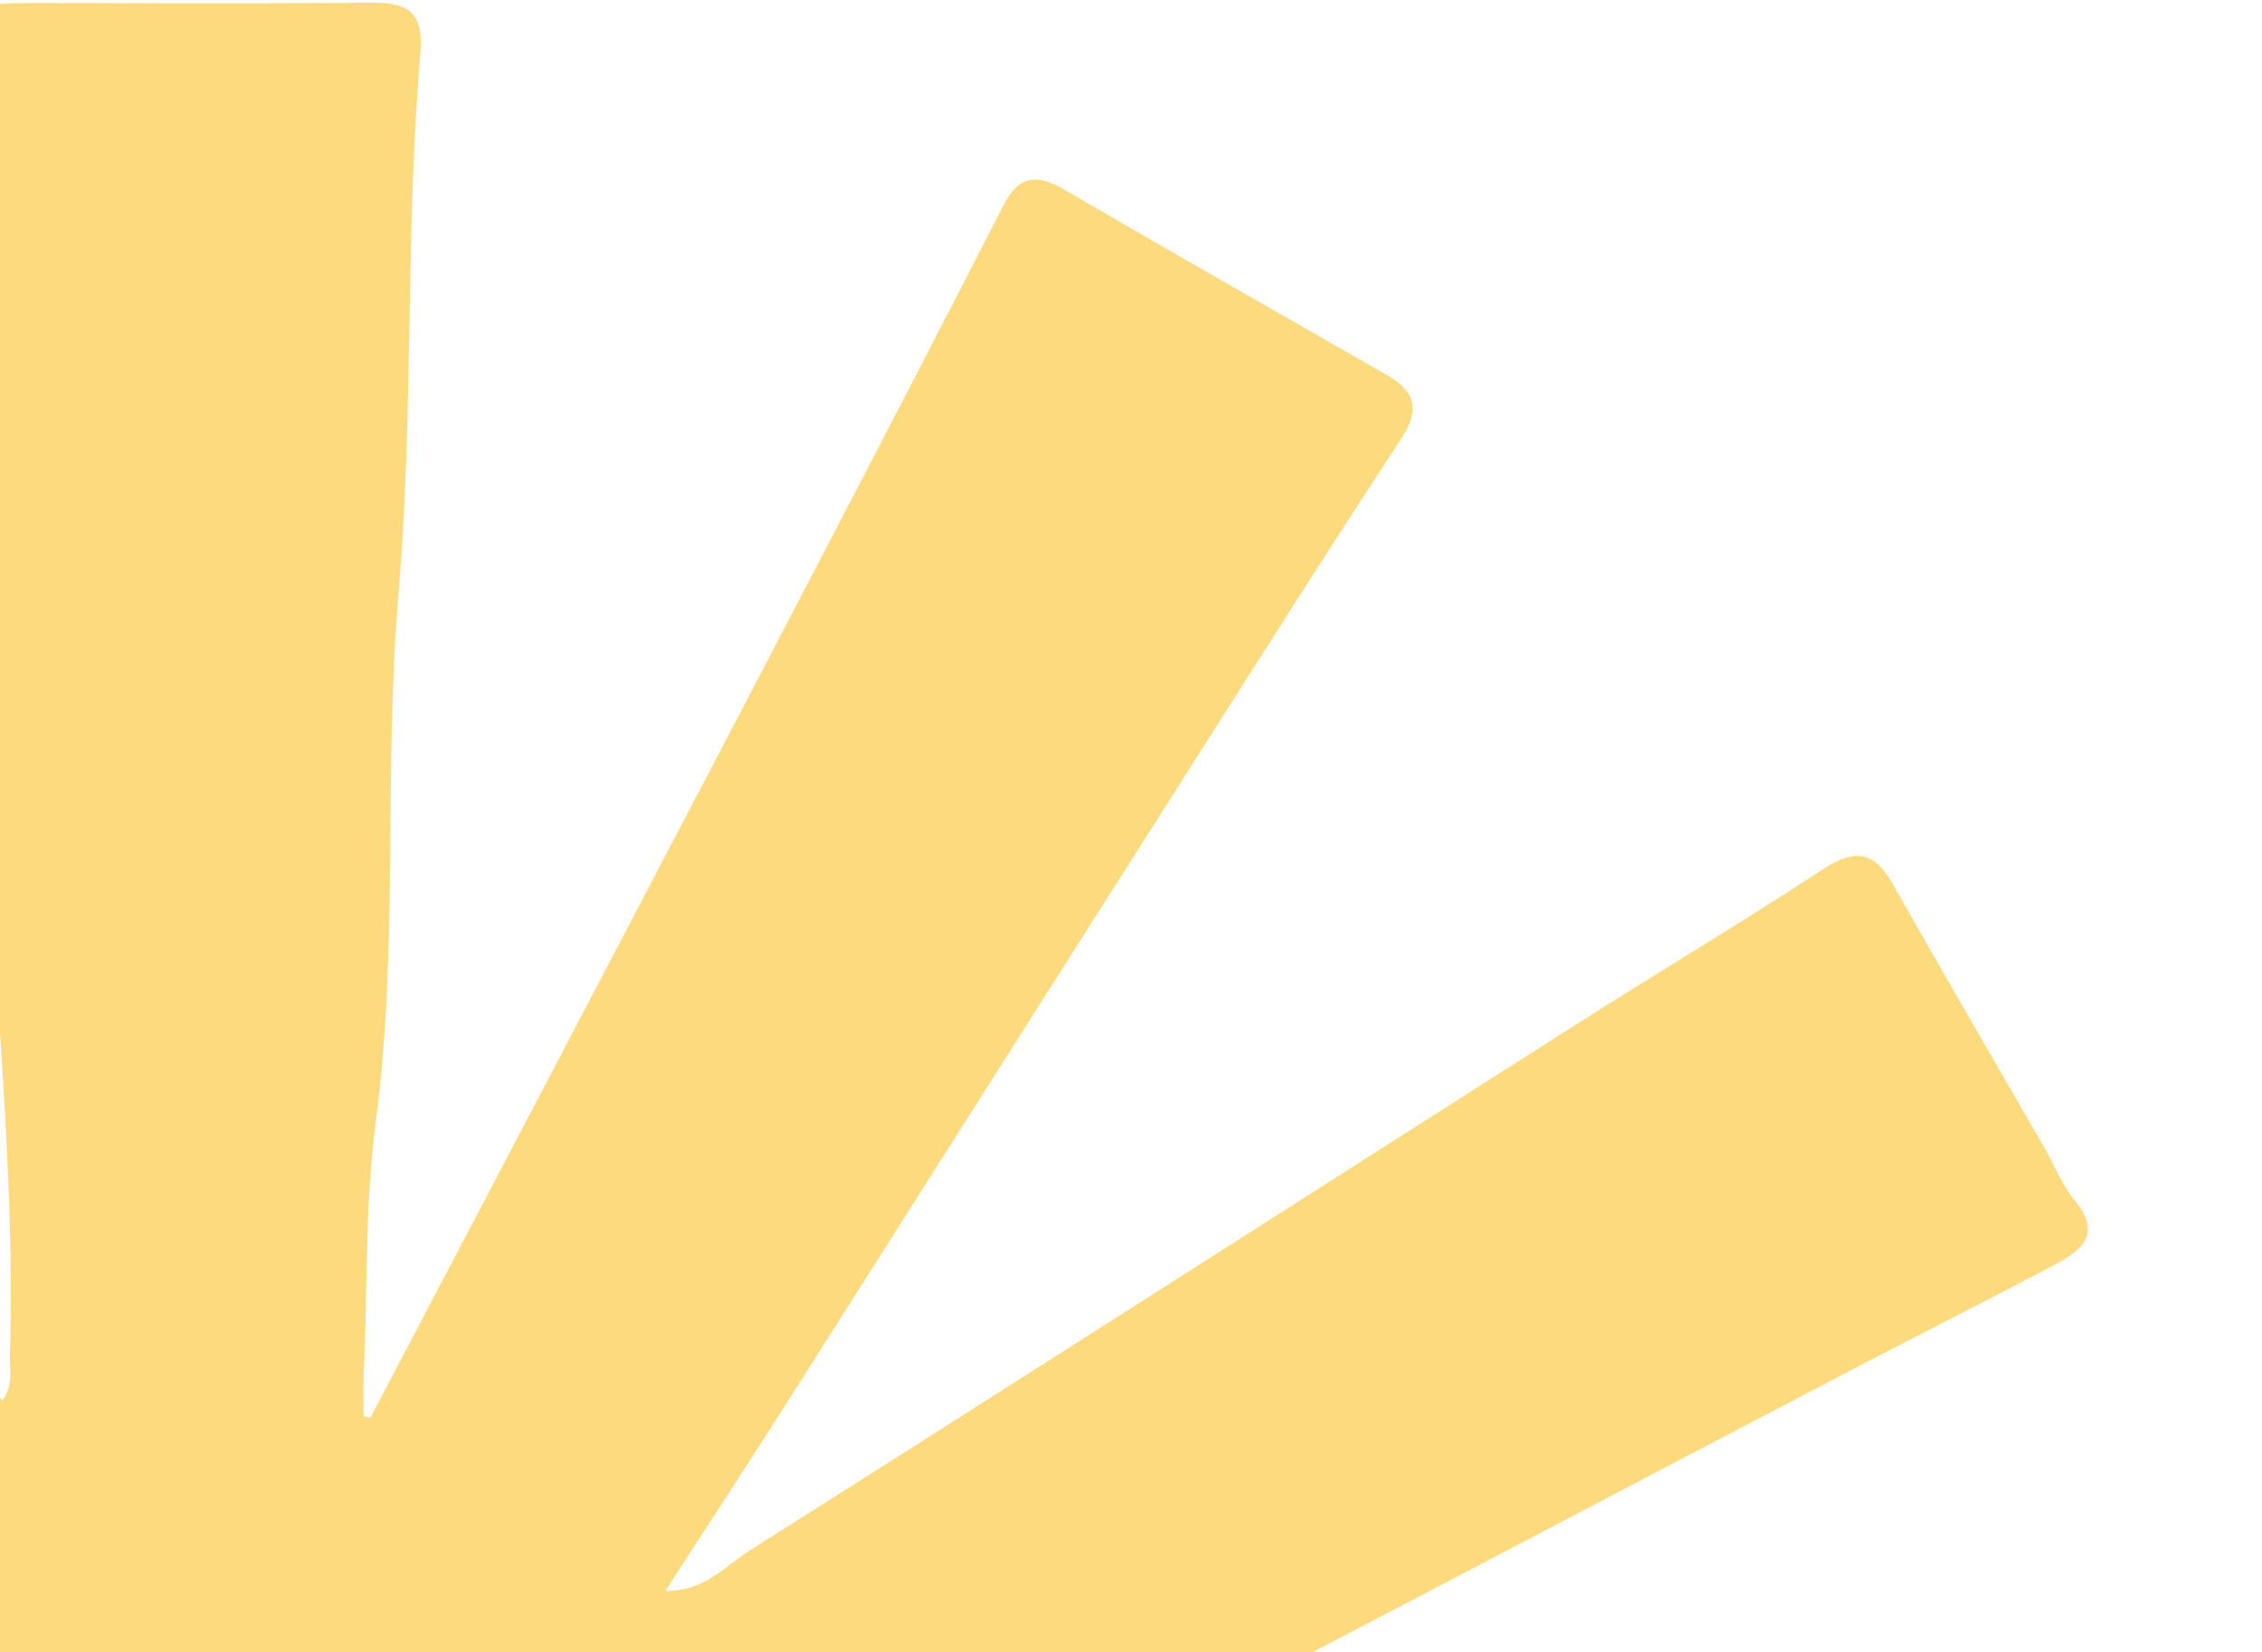 <svg width="193" height="141" viewBox="0 0 193 141" fill="none" xmlns="http://www.w3.org/2000/svg">
<g clip-path="url(#clip0_7205_10310)">
<path d="M193.418 161.759C193.418 158.669 192.117 157.083 188.931 157.299C183.346 157.679 177.734 158.045 172.163 158.438C157.591 159.468 142.951 159.333 128.324 160.309C111.488 161.434 94.53 161.271 77.653 162.532C75.959 162.654 74.17 163.006 72.123 161.976C73.316 161.176 74.088 160.526 74.969 160.078C86.641 154.046 98.339 148.082 109.997 142.022C125.844 133.767 141.636 125.43 157.469 117.161C163.352 114.084 169.276 111.102 175.145 108.011C177.517 106.764 179.469 105.368 176.975 102.372C175.918 101.098 175.308 99.458 174.467 97.994C170.143 90.498 165.778 83.015 161.522 75.478C159.976 72.726 158.35 72.347 155.625 74.123C148.658 78.691 141.5 82.947 134.478 87.421C110.96 102.386 87.481 117.433 63.908 132.344C61.875 133.631 60.113 135.8 56.764 135.76C60.289 130.31 63.596 125.254 66.836 120.171C78.047 102.521 89.23 84.859 100.454 67.223C106.784 57.259 113.088 47.282 119.567 37.414C121.235 34.879 120.679 33.347 118.32 31.992C109.143 26.732 99.939 21.513 90.816 16.186C88.484 14.817 86.939 14.952 85.624 17.501C80.365 27.79 75.037 38.038 69.696 48.286C63.271 60.635 56.805 72.957 50.339 85.292C44.103 97.194 37.854 109.082 31.605 120.971C31.416 120.93 31.212 120.889 31.022 120.849C31.022 119.751 30.982 118.653 31.022 117.555C31.375 110.275 31.104 103.023 32.066 95.689C34.032 80.846 32.717 65.813 33.991 50.834C35.306 35.489 34.56 19.954 35.862 4.569C36.16 1.085 34.872 0.204 31.754 0.231C22.265 0.312 12.79 0.258 3.301 0.258C-3.26 0.258 -3.111 0.258 -3.273 6.982C-3.68 22.774 -2.08 38.458 -1.281 54.196C-1.104 57.802 -1.213 61.421 -1.145 65.027C-0.874 81.93 1.363 98.766 0.848 115.697C0.807 116.85 1.2 118.097 0.197 119.547C-3.721 113.773 -6.432 107.754 -9.522 101.952C-14.253 93.073 -18.51 83.937 -23.525 75.221C-26.602 69.88 -29.639 64.498 -32.242 58.967C-38.83 44.937 -46.461 31.463 -53.347 17.596C-54.744 14.79 -56.384 14.749 -58.756 16.145C-67.594 21.31 -76.487 26.38 -85.325 31.558C-88.836 33.605 -89.066 34.933 -86.857 38.363C-80.066 48.936 -73.247 59.51 -66.483 70.097C-54.866 88.302 -43.221 106.48 -31.767 124.78C-29.788 127.938 -27.077 130.758 -26.142 134.58C-27.727 135.353 -28.622 134.35 -29.639 133.699C-41.961 125.851 -54.283 118.015 -66.605 110.167C-75.524 104.487 -84.444 98.807 -93.364 93.141C-103.815 86.512 -114.28 79.897 -124.718 73.255C-126.453 72.143 -127.564 72.116 -128.744 74.217C-134.098 83.706 -139.52 93.168 -145.187 102.467C-146.895 105.273 -145.715 106.629 -143.641 107.822C-138.964 110.506 -134.071 112.769 -129.313 115.304C-116.937 121.906 -104.276 127.992 -91.9 134.594C-77.924 142.036 -63.894 149.383 -49.796 156.581C-46.692 158.167 -43.303 159.428 -40.456 161.99C-42.164 163.02 -43.628 162.491 -45.024 162.505C-50.894 162.573 -56.669 161.475 -62.498 161.041C-75.741 160.051 -89.012 161.081 -102.324 159.699C-119.77 157.869 -137.419 159.048 -154.933 157.381C-160.315 156.866 -161.426 158.194 -161.467 163.752C-161.521 173.01 -161.494 182.269 -161.467 191.514C-161.467 196.068 -160.64 196.977 -156.126 196.814C-144.658 196.394 -133.217 196.217 -121.749 195.228C-106.973 193.967 -92.076 194.943 -77.232 193.235C-67.079 192.069 -56.709 192.801 -46.434 192.72C-45.173 192.72 -43.777 192.327 -42.083 193.75C-77.11 212.01 -111.745 230.066 -146.325 248.095C-145.553 252.134 -143.248 254.967 -141.472 258.058C-137.378 265.175 -133.244 272.264 -129.164 279.381C-127.727 281.889 -125.938 282.173 -123.565 280.614C-118.97 277.564 -114.32 274.596 -109.671 271.627C-93.824 261.528 -77.978 251.443 -62.132 241.344C-50.935 234.214 -39.738 227.07 -28.554 219.913C-27.714 219.37 -27.023 218.462 -25.857 219.465C-25.776 221.146 -26.873 222.366 -27.7 223.654C-34.668 234.539 -41.703 245.384 -48.644 256.282C-61.332 276.209 -73.952 296.163 -86.626 316.089C-88.809 319.532 -88.633 320.861 -85.162 322.867C-76.988 327.598 -68.787 332.275 -60.573 336.938C-55.584 339.771 -54.988 339.608 -52.344 334.606C-43.75 318.326 -35.156 302.032 -26.616 285.725C-20.163 273.403 -13.928 260.959 -7.34 248.705C-4.819 244.028 -3.165 238.85 0.875 233.956C0.875 235.84 0.915 236.911 0.875 237.982C0.373 250.101 0.495 262.233 -0.793 274.352C-2.175 287.324 -0.576 300.419 -2.216 313.473C-3.748 325.768 -3.205 338.253 -3.219 350.656C-3.219 353.164 -2.46 354.736 0.455 354.723C10.96 354.655 21.452 354.696 31.958 354.682C34.886 354.682 36.228 353.205 36.282 350.277C36.336 346.657 35.292 343.119 35.17 339.635C34.628 324.114 34.587 308.593 33.191 293.099C32.419 284.586 33.191 275.938 32.703 267.384C32.12 257.407 30.589 247.471 31.077 237.44C31.117 236.505 30.656 235.434 31.781 234.458C35.008 238.484 36.77 243.282 39.142 247.661C45.812 259.983 51.952 272.59 58.432 285.006C67.365 302.1 76.42 319.139 85.407 336.206C86.953 339.134 88.471 339.703 91.304 338.063C100.562 332.736 109.753 327.313 119.025 322.027C121.14 320.82 121.248 319.519 120.028 317.635C114.498 309.04 109.021 300.392 103.504 291.784C97.309 282.133 91.06 272.535 84.879 262.884C77.613 251.524 70.266 240.232 63.244 228.724C61.319 225.565 58.703 222.732 57.51 219.154C58.283 218.652 58.852 218.787 59.326 219.086C74.143 228.507 88.932 237.969 103.748 247.376C120.95 258.288 138.166 269.16 155.408 280.004C159.082 282.322 159.827 282.078 161.942 278.432C167.188 269.39 172.38 260.322 177.68 251.307C178.751 249.477 178.751 248.352 176.677 247.268C162.742 240.016 148.874 232.628 134.939 225.376C115.718 215.371 96.442 205.462 77.233 195.445C76.162 194.889 74.82 194.36 74.265 193.045C75.498 191.92 76.786 192.273 77.979 192.313C95.981 192.937 113.982 193.452 131.944 194.808C140.795 195.472 149.634 194.74 158.553 195.879C168.801 197.193 179.28 196.597 189.663 196.827C192.32 196.882 193.513 195.675 193.499 192.91C193.418 182.526 193.445 172.143 193.472 161.759H193.418Z" fill="#FDDA7D"/>
</g>
<defs>
<clipPath id="clip0_7205_10310">
<rect width="193" height="141" fill="white"/>
</clipPath>
</defs>
</svg>

